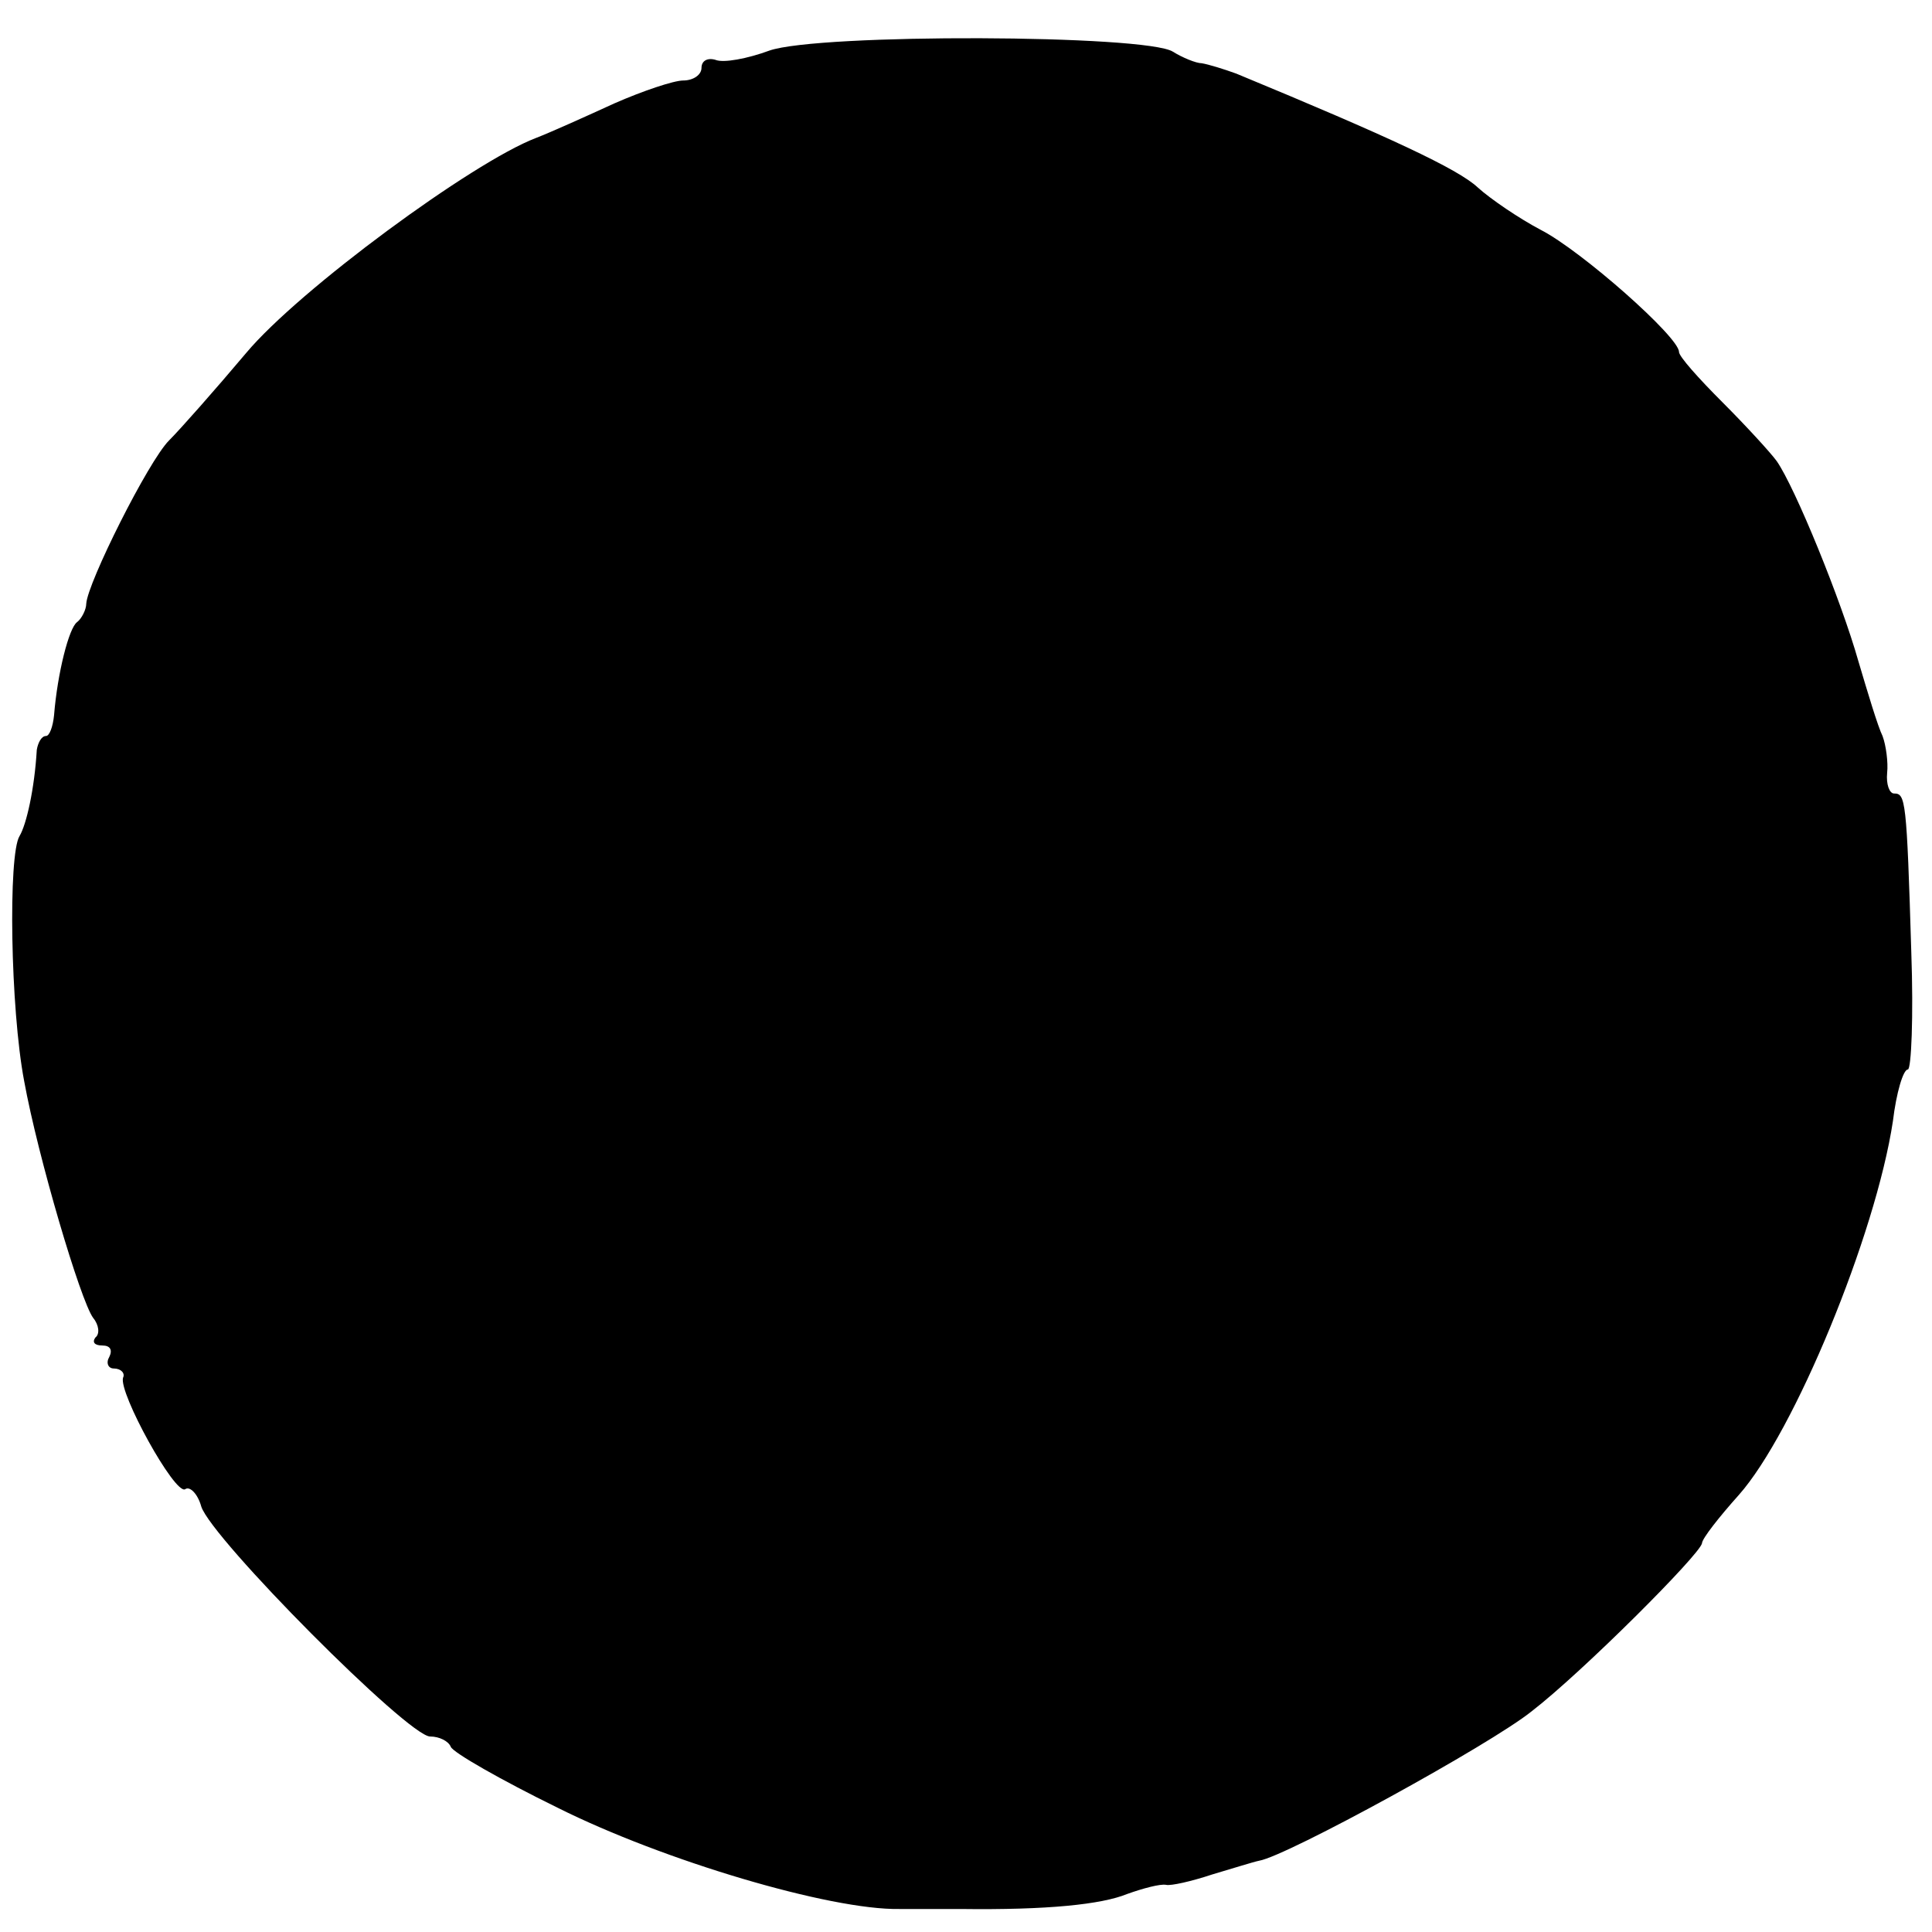 <?xml version="1.0" standalone="no"?>
<!DOCTYPE svg PUBLIC "-//W3C//DTD SVG 20010904//EN"
 "http://www.w3.org/TR/2001/REC-SVG-20010904/DTD/svg10.dtd">
<svg version="1.0" xmlns="http://www.w3.org/2000/svg"
 width="168pt" height="168pt" viewBox="0 0 168 168"
 preserveAspectRatio="xMidYMid meet">
<g transform="translate(0,168) scale(0.1,-0.1)"
fill="#000000" stroke="none">
<path d="M669 1636 c-19 -7 -40 -11 -47 -8 -7 2 -12 -1 -12 -7 0 -6 -7 -11
-16 -11 -8 0 -35 -9 -60 -20 -24 -11 -55 -25 -68 -30 -55 -21 -206 -132 -252
-187 -27 -32 -57 -66 -67 -76 -18 -18 -71 -124 -72 -142 0 -5 -4 -13 -8 -16
-7 -5 -17 -44 -20 -81 -1 -10 -4 -18 -7 -18 -4 0 -7 -6 -8 -12 -2 -34 -9 -65
-15 -75 -10 -16 -8 -150 4 -213 12 -66 49 -191 60 -206 5 -6 6 -14 2 -17 -3
-4 -1 -7 6 -7 7 0 9 -4 6 -10 -3 -5 -1 -10 4 -10 6 0 10 -4 8 -8 -4 -13 45
-102 54 -97 4 3 11 -4 14 -15 9 -28 180 -200 199 -200 8 0 16 -4 18 -9 2 -5
44 -29 93 -53 92 -46 237 -89 297 -88 18 0 42 0 53 0 76 -1 123 4 145 13 14 5
29 9 34 8 4 -1 22 3 40 9 17 5 36 11 41 12 24 4 201 101 237 130 44 34 146
136 148 146 0 4 15 23 32 42 48 54 119 226 134 325 3 25 9 45 13 45 3 0 5 46
3 102 -4 133 -5 138 -15 138 -4 0 -7 8 -6 18 1 9 -1 24 -4 32 -4 8 -13 38 -21
65 -15 53 -55 151 -71 174 -5 7 -27 31 -47 51 -21 21 -38 40 -38 44 0 13 -85
88 -120 106 -19 10 -44 27 -55 37 -17 16 -77 44 -210 99 -11 4 -24 8 -30 9 -5
0 -17 5 -25 10 -23 15 -308 16 -351 1z"/>
</g>
</svg>
